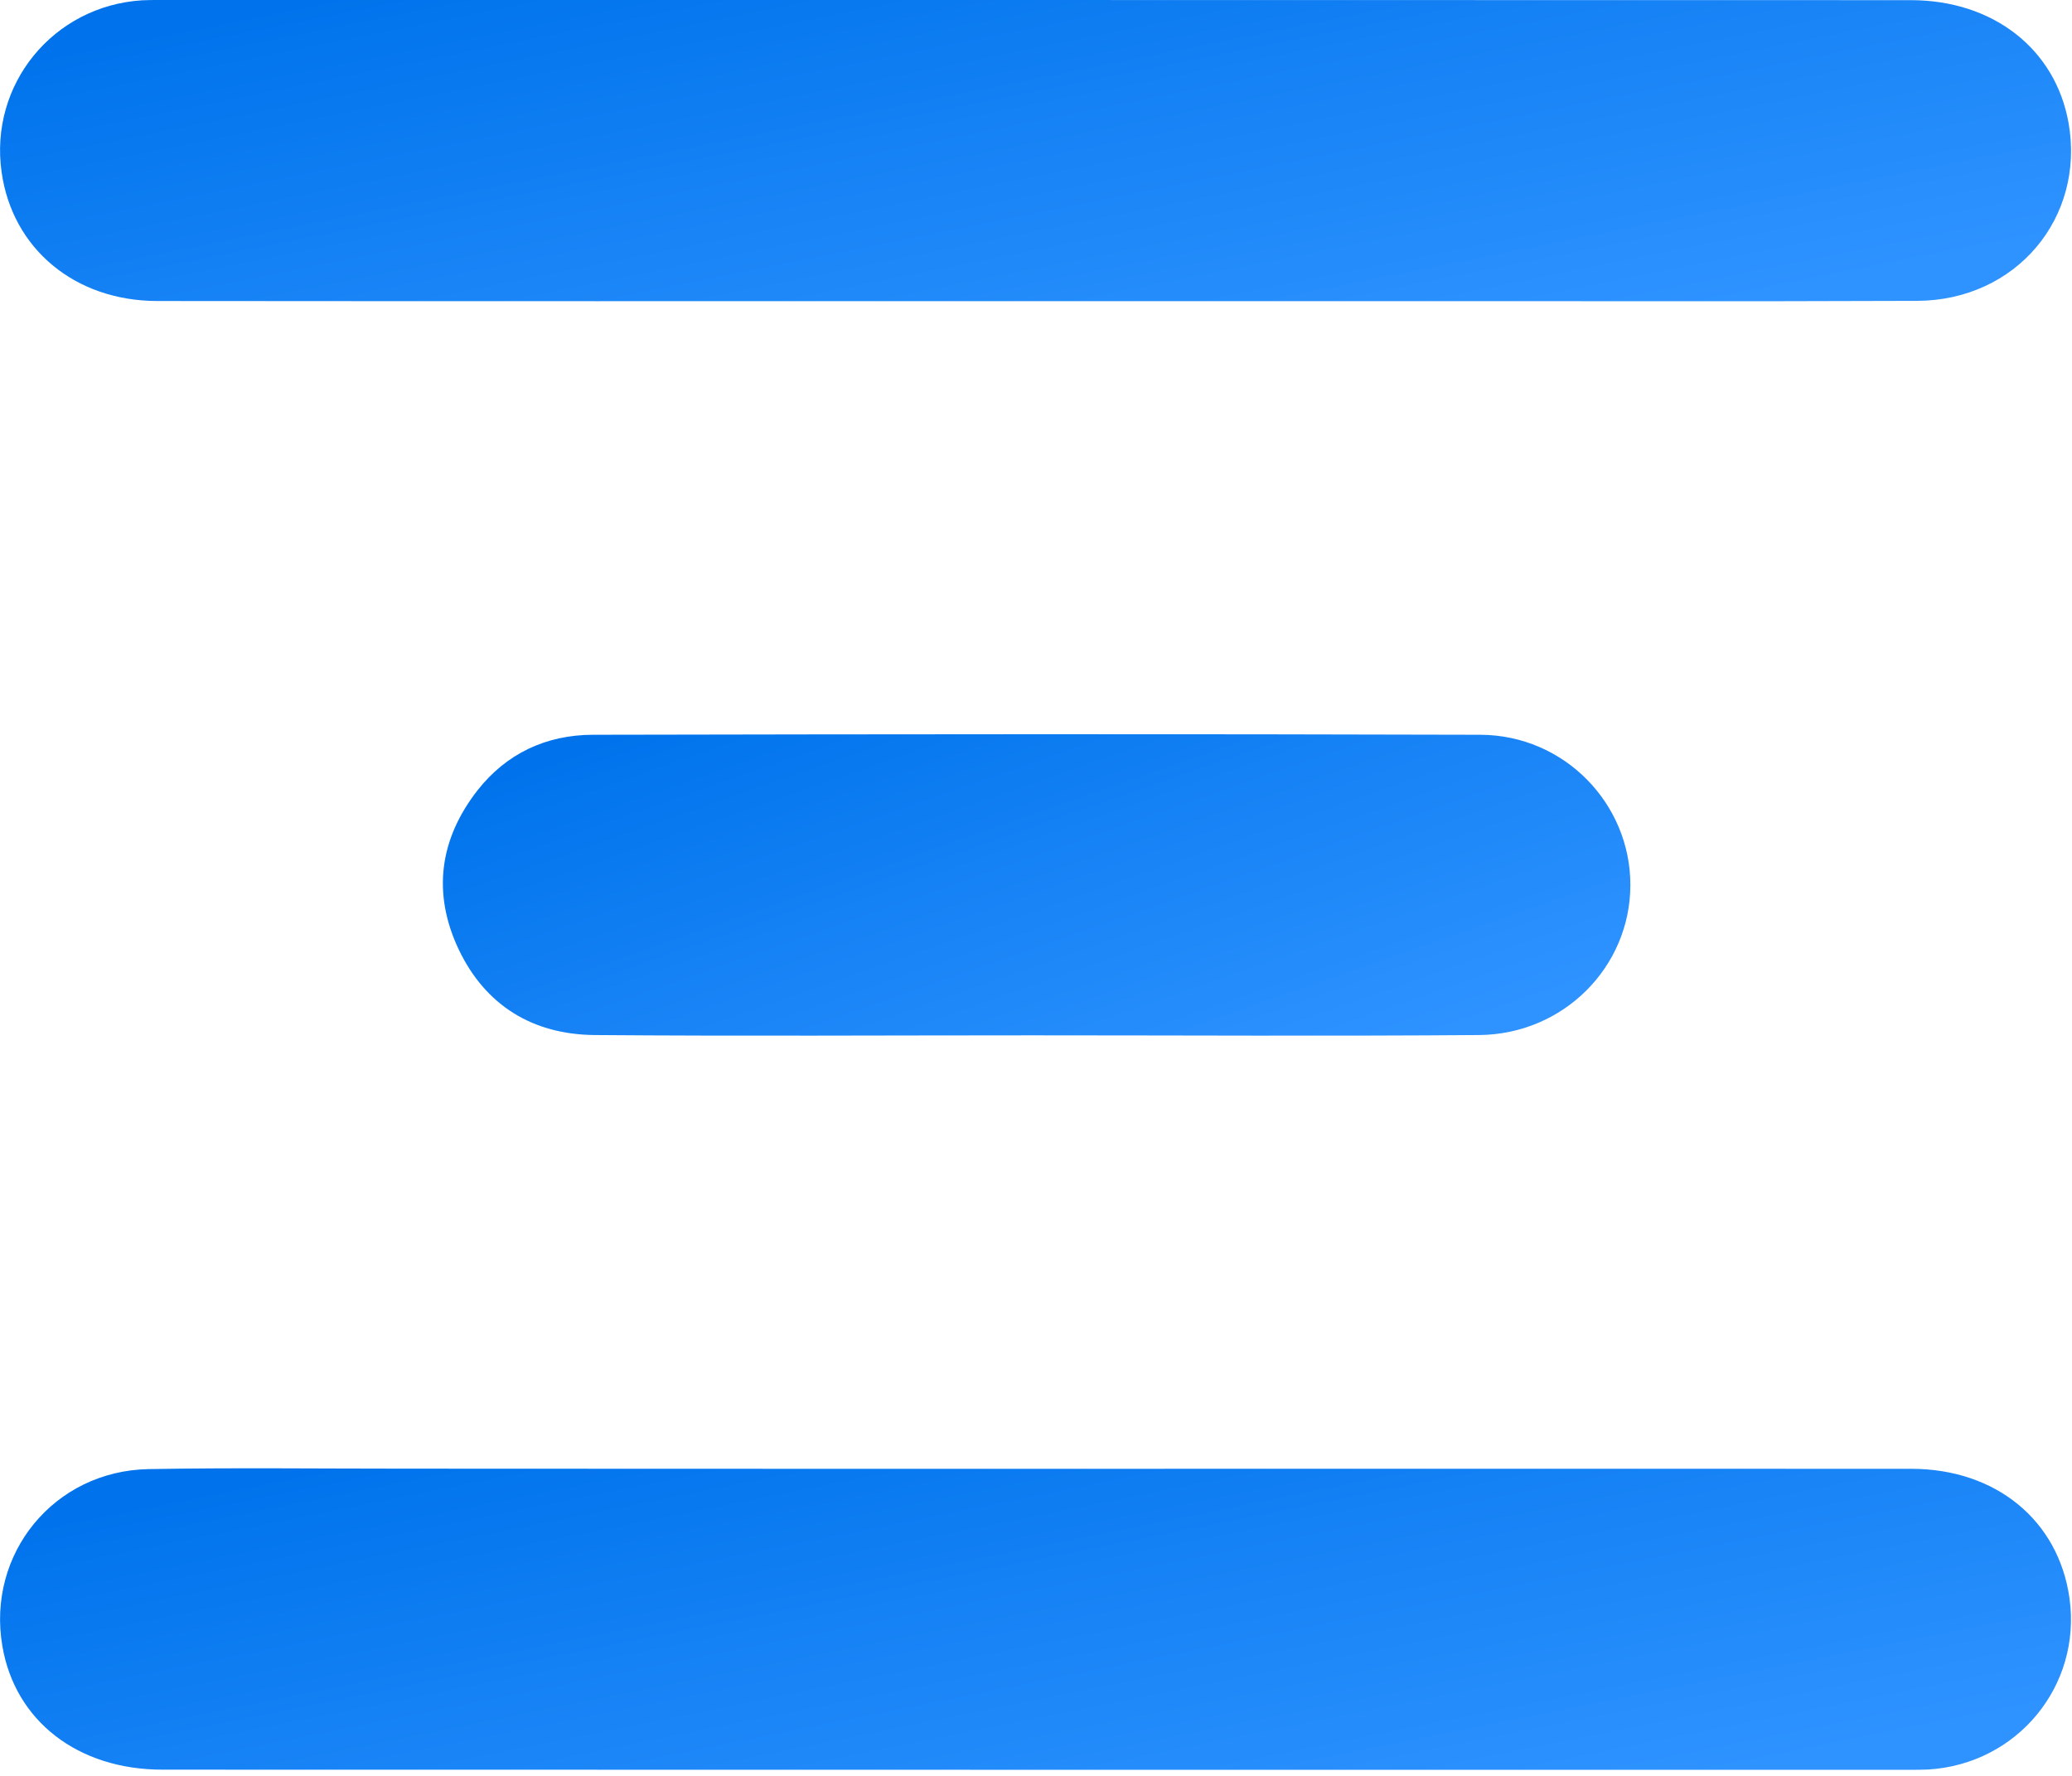 <svg width="14" height="12" viewBox="0 0 14 12" fill="none" xmlns="http://www.w3.org/2000/svg">
<path d="M6.998 2.035C5.019 2.035 3.041 2.036 1.062 2.034C0.505 2.033 0.084 1.68 0.011 1.164C-0.074 0.571 0.359 0.04 0.96 0.002C0.999 0 1.038 0 1.077 0C5.021 0 8.966 -0 12.91 0.001C13.468 0.001 13.889 0.332 13.977 0.832C14.089 1.473 13.621 2.03 12.954 2.033C11.747 2.038 10.54 2.034 9.333 2.035C8.555 2.035 7.777 2.035 6.998 2.035Z" fill="url(#paint0_linear_1598_1390)"/>
<path d="M7.018 9.925C8.983 9.925 10.949 9.924 12.915 9.925C13.487 9.926 13.909 10.274 13.983 10.799C14.066 11.391 13.631 11.92 13.029 11.957C12.984 11.959 12.938 11.959 12.893 11.959C8.961 11.959 5.03 11.959 1.098 11.958C0.526 11.958 0.102 11.629 0.016 11.123C-0.091 10.499 0.365 9.939 1.004 9.927C1.575 9.917 2.146 9.924 2.717 9.924C4.15 9.925 5.584 9.925 7.018 9.925Z" fill="url(#paint1_linear_1598_1390)"/>
<path d="M6.977 6.996C5.99 6.996 5.004 7.002 4.017 6.994C3.6 6.99 3.28 6.795 3.099 6.415C2.92 6.036 2.969 5.671 3.226 5.341C3.422 5.091 3.691 4.966 4.005 4.965C6.004 4.961 8.003 4.959 10.002 4.965C10.571 4.967 11.018 5.432 11.016 5.983C11.014 6.534 10.565 6.989 9.994 6.994C8.989 7.002 7.983 6.996 6.977 6.996Z" fill="url(#paint2_linear_1598_1390)"/>
<defs>
<linearGradient id="paint0_linear_1598_1390" x1="-0.278" y1="0.479" x2="0.487" y2="4.295" gradientUnits="userSpaceOnUse">
<stop stop-color="#0073EC"/>
<stop offset="1" stop-color="#2E93FF"/>
</linearGradient>
<linearGradient id="paint1_linear_1598_1390" x1="-0.278" y1="10.401" x2="0.488" y2="14.22" gradientUnits="userSpaceOnUse">
<stop stop-color="#0073EC"/>
<stop offset="1" stop-color="#2E93FF"/>
</linearGradient>
<linearGradient id="paint2_linear_1598_1390" x1="2.833" y1="5.44" x2="4.071" y2="8.979" gradientUnits="userSpaceOnUse">
<stop stop-color="#0073EC"/>
<stop offset="1" stop-color="#2E93FF"/>
</linearGradient>
</defs>
</svg>
